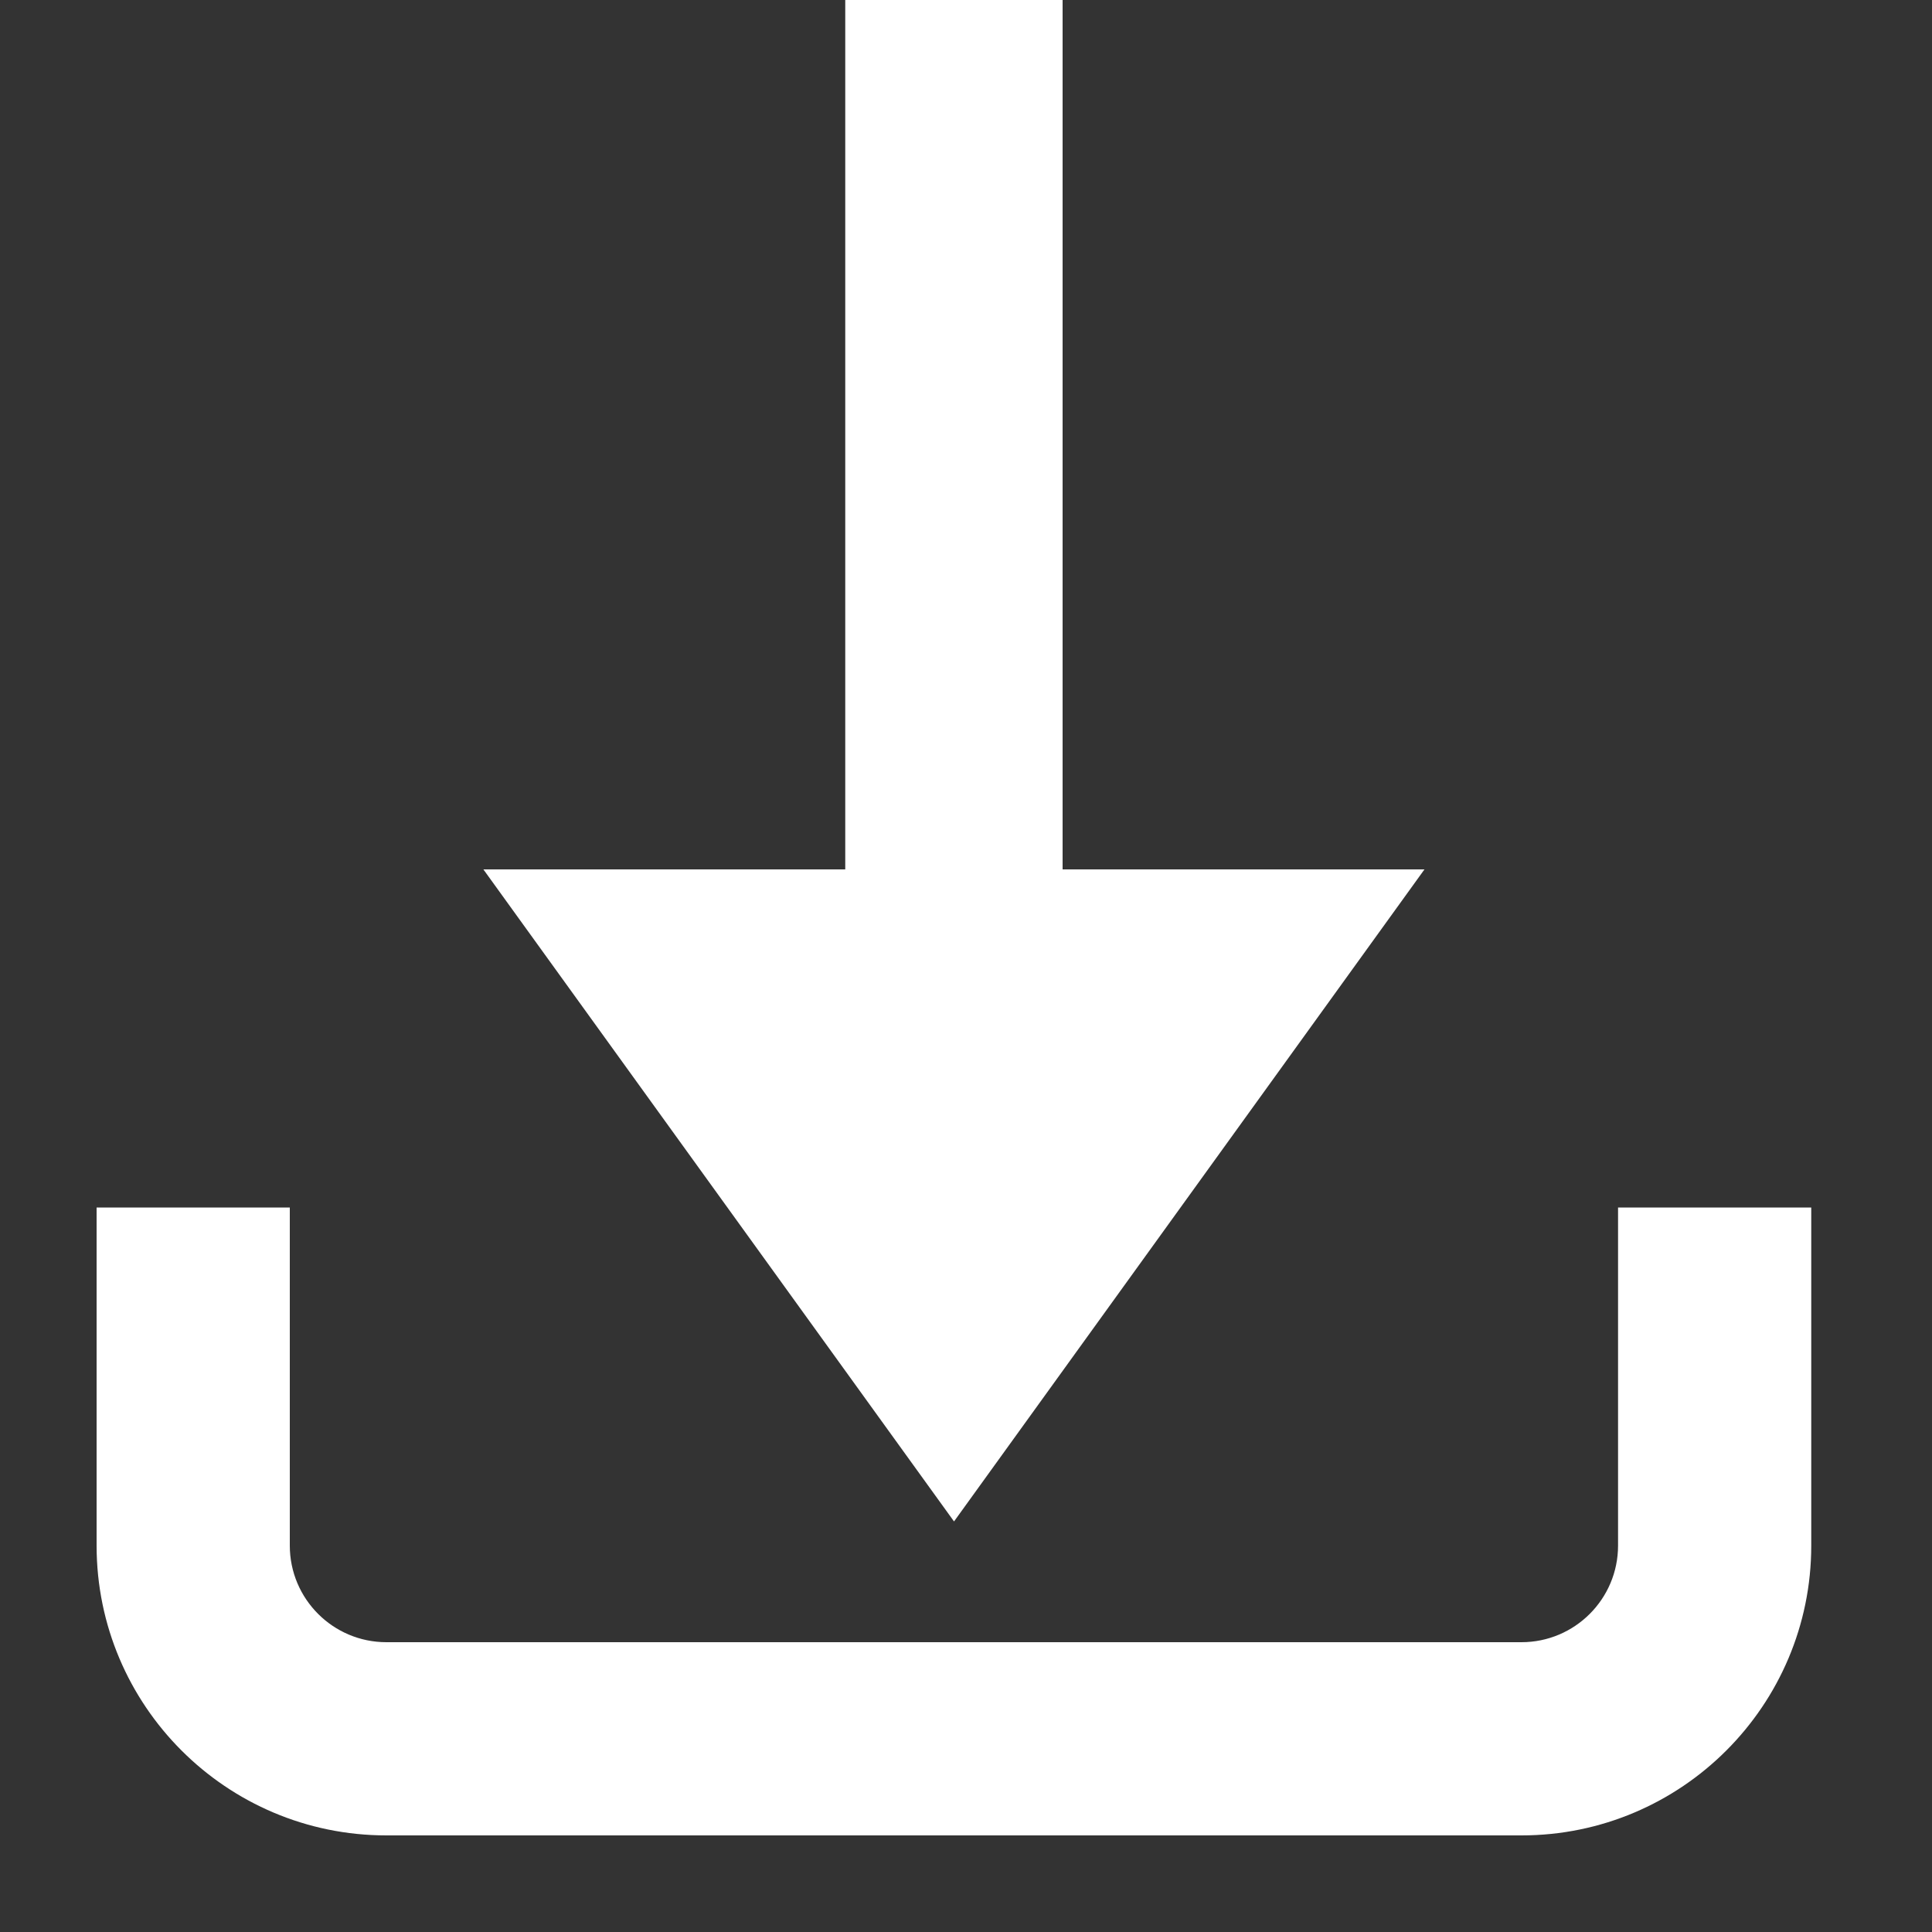 <svg width="10" height="10" viewBox="0 0 10 10" fill="none" xmlns="http://www.w3.org/2000/svg">
<rect x="0" y="0" width="10" height="10" fill="#333333" stroke="none"/>
<path d="M4.938 7.875L2.502 4.5L7.373 4.5L4.938 7.875Z" fill="white"/>
<path d="M4.375 0H5.5V4.5H4.375V0Z" fill="white"/>
<path fill-rule="evenodd" clip-rule="evenodd" d="M1.5 6.25V8C1.5 8.276 1.724 8.5 2 8.5H7.875C8.151 8.5 8.375 8.276 8.375 8V6.25H9.375V8C9.375 8.828 8.703 9.5 7.875 9.5H2C1.172 9.5 0.5 8.828 0.5 8V6.25H1.5Z" fill="white"/>
</svg>
